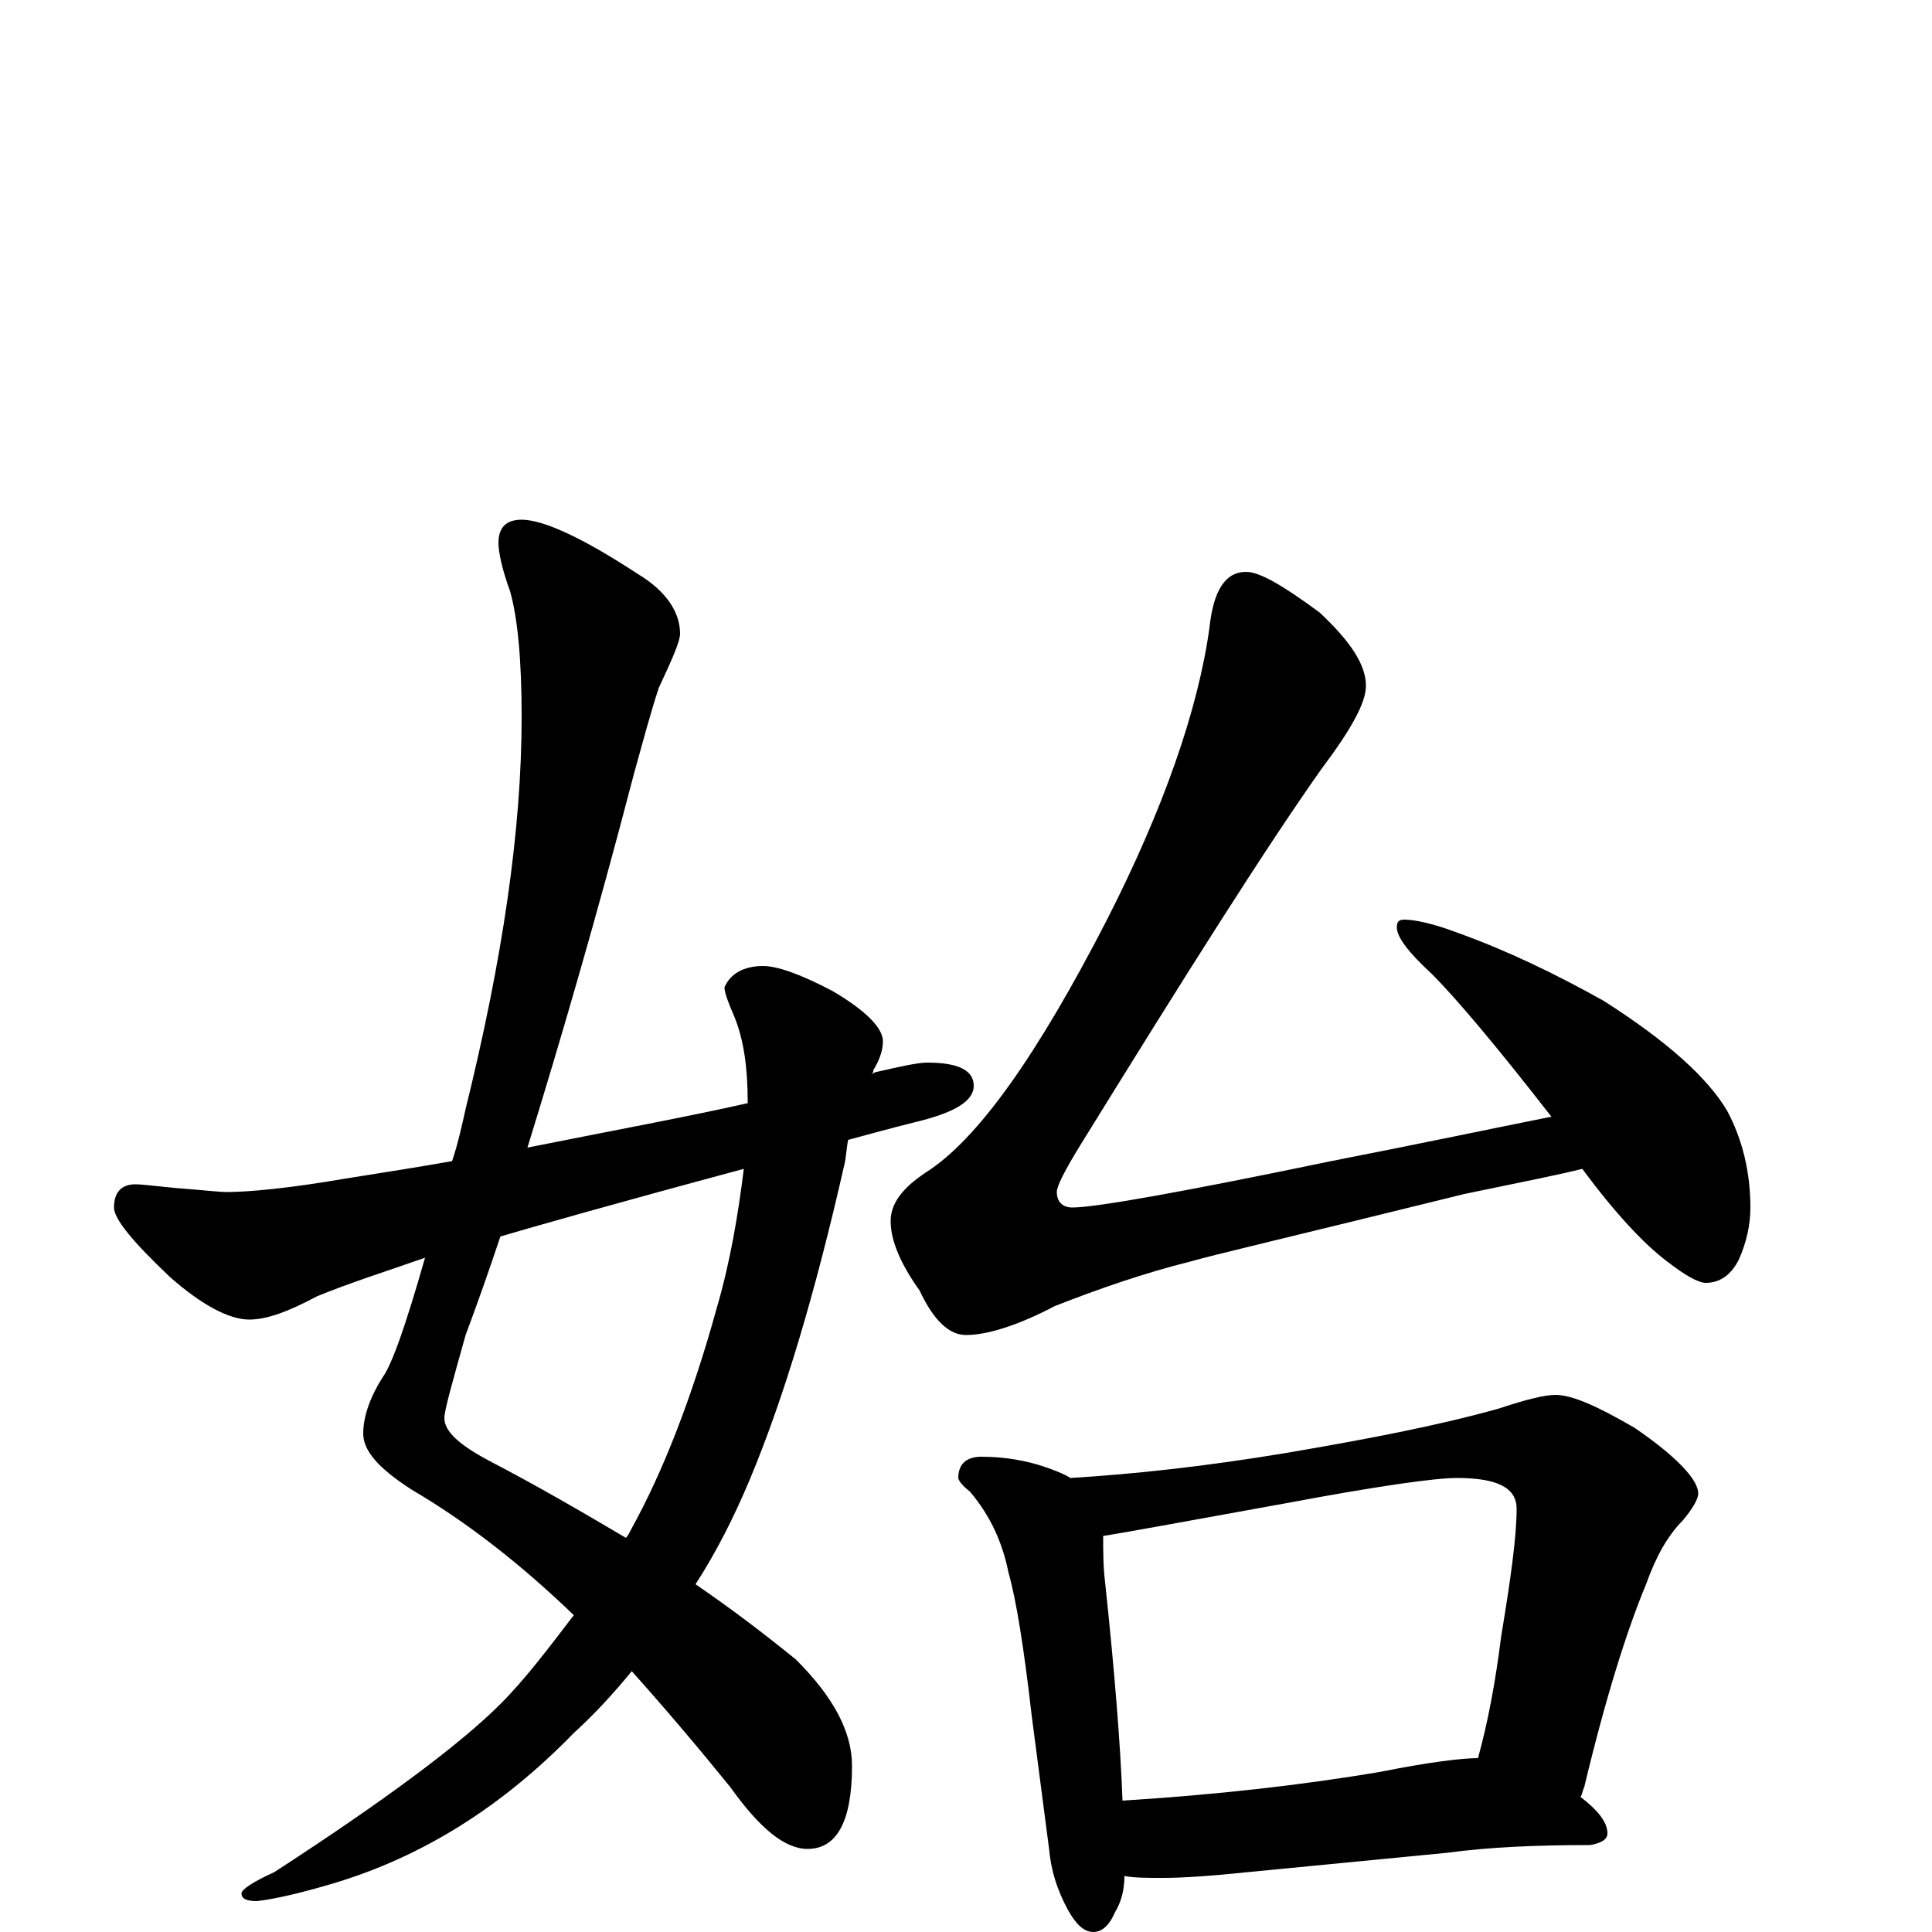 <?xml version="1.0" encoding="utf-8" ?>
<!DOCTYPE svg PUBLIC "-//W3C//DTD SVG 1.1//EN" "http://www.w3.org/Graphics/SVG/1.1/DTD/svg11.dtd">
<svg version="1.1" id="Layer_1" xmlns="http://www.w3.org/2000/svg" xmlns:xlink="http://www.w3.org/1999/xlink" x="0px" y="145px" width="1000px" height="1000px" viewBox="0 0 1000 1000" enable-background="new 0 0 1000 1000" xml:space="preserve">
<g id="Layer_1">
<path id="glyph" transform="matrix(1 0 0 -1 0 1000)" d="M270,731C281,731 301,722 330,703C345,694 352,683 352,672C352,668 348,659 341,644C337,632 333,617 328,599C309,526 290,461 273,406C318,415 356,422 387,429l0,1C387,447 385,462 380,474C377,481 375,486 375,489C378,496 385,500 395,500C402,500 414,496 431,487C448,477 457,468 457,461C457,456 455,451 452,446C452,445 452,445 451,444l2,1C466,448 475,450 480,450C496,450 504,446 504,438C504,430 494,424 473,419C461,416 450,413 439,410C438,405 438,401 437,397C422,331 406,277 388,234C380,215 371,197 360,180C379,167 396,154 412,141C431,122 441,104 441,86C441,57 433,43 418,43C406,43 393,54 378,75C361,96 344,116 327,135C318,124 308,113 297,103C260,65 219,39 172,25C155,20 142,17 133,16C128,16 125,17 125,20C125,22 131,26 142,31C199,68 238,97 259,118C272,131 284,147 297,164C270,190 242,212 213,229C196,240 188,249 188,258C188,266 191,276 198,287C203,294 210,314 220,349C200,342 181,336 164,329C149,321 138,317 129,317C119,317 105,324 88,339C69,357 59,369 59,375C59,383 63,387 70,387C74,387 81,386 92,385C105,384 114,383 117,383C129,383 150,385 179,390C198,393 217,396 234,399C237,408 239,417 241,426C260,503 270,570 270,629C270,658 268,680 264,694C260,705 258,714 258,719C258,727 262,731 270,731M385,395C318,377 276,365 259,360C253,342 247,325 241,309C234,284 230,270 230,266C230,259 238,252 253,244C278,231 302,217 324,204C325,205 326,207 327,209C343,238 358,276 371,323C378,347 382,371 385,395M645,704C652,704 664,697 683,683C699,668 707,656 707,645C707,636 699,622 684,602C655,561 614,496 559,407C551,394 547,386 547,383C547,378 550,375 555,375C567,375 612,383 689,399C735,408 773,416 803,422C775,458 754,483 741,496C729,507 723,515 723,520C723,523 724,524 727,524C732,524 742,522 755,517C780,508 805,496 830,482C863,461 884,442 894,425C902,410 906,393 906,375C906,366 904,357 900,348C896,340 890,336 883,336C879,336 872,340 863,347C851,356 836,372 819,395C807,392 787,388 758,382C673,361 626,350 616,347C592,341 569,333 546,324C527,314 511,309 500,309C491,309 483,317 476,332C466,346 461,358 461,368C461,377 467,385 479,393C506,410 537,454 573,524C602,581 620,632 626,675C628,694 634,704 645,704M508,246C520,246 531,244 540,241C546,239 551,237 554,235C587,237 624,241 666,248C707,255 744,262 776,271C791,276 800,278 805,278C814,278 827,272 846,261C868,246 879,234 879,227C879,224 876,219 871,213C863,205 857,194 852,180C842,156 831,121 820,75C819,73 819,71 818,70C827,63 832,57 832,51C832,48 829,46 823,45C796,45 771,44 749,41l-103,-10C627,29 612,28 602,28C594,28 587,28 582,29C582,21 580,15 577,10C574,3 570,0 566,0C561,0 557,4 553,11C547,22 544,32 543,43l-9,69C530,147 526,172 522,186C519,201 513,215 502,228C498,231 496,234 496,235C496,242 500,246 508,246M581,68C629,71 674,76 715,83C740,88 757,90 765,90C770,108 774,129 777,153C782,183 785,205 785,219C785,230 775,235 754,235C743,235 714,231 666,222C616,213 584,207 571,205C571,197 571,189 572,181C577,134 580,96 581,68z"/>
</g>
</svg>
